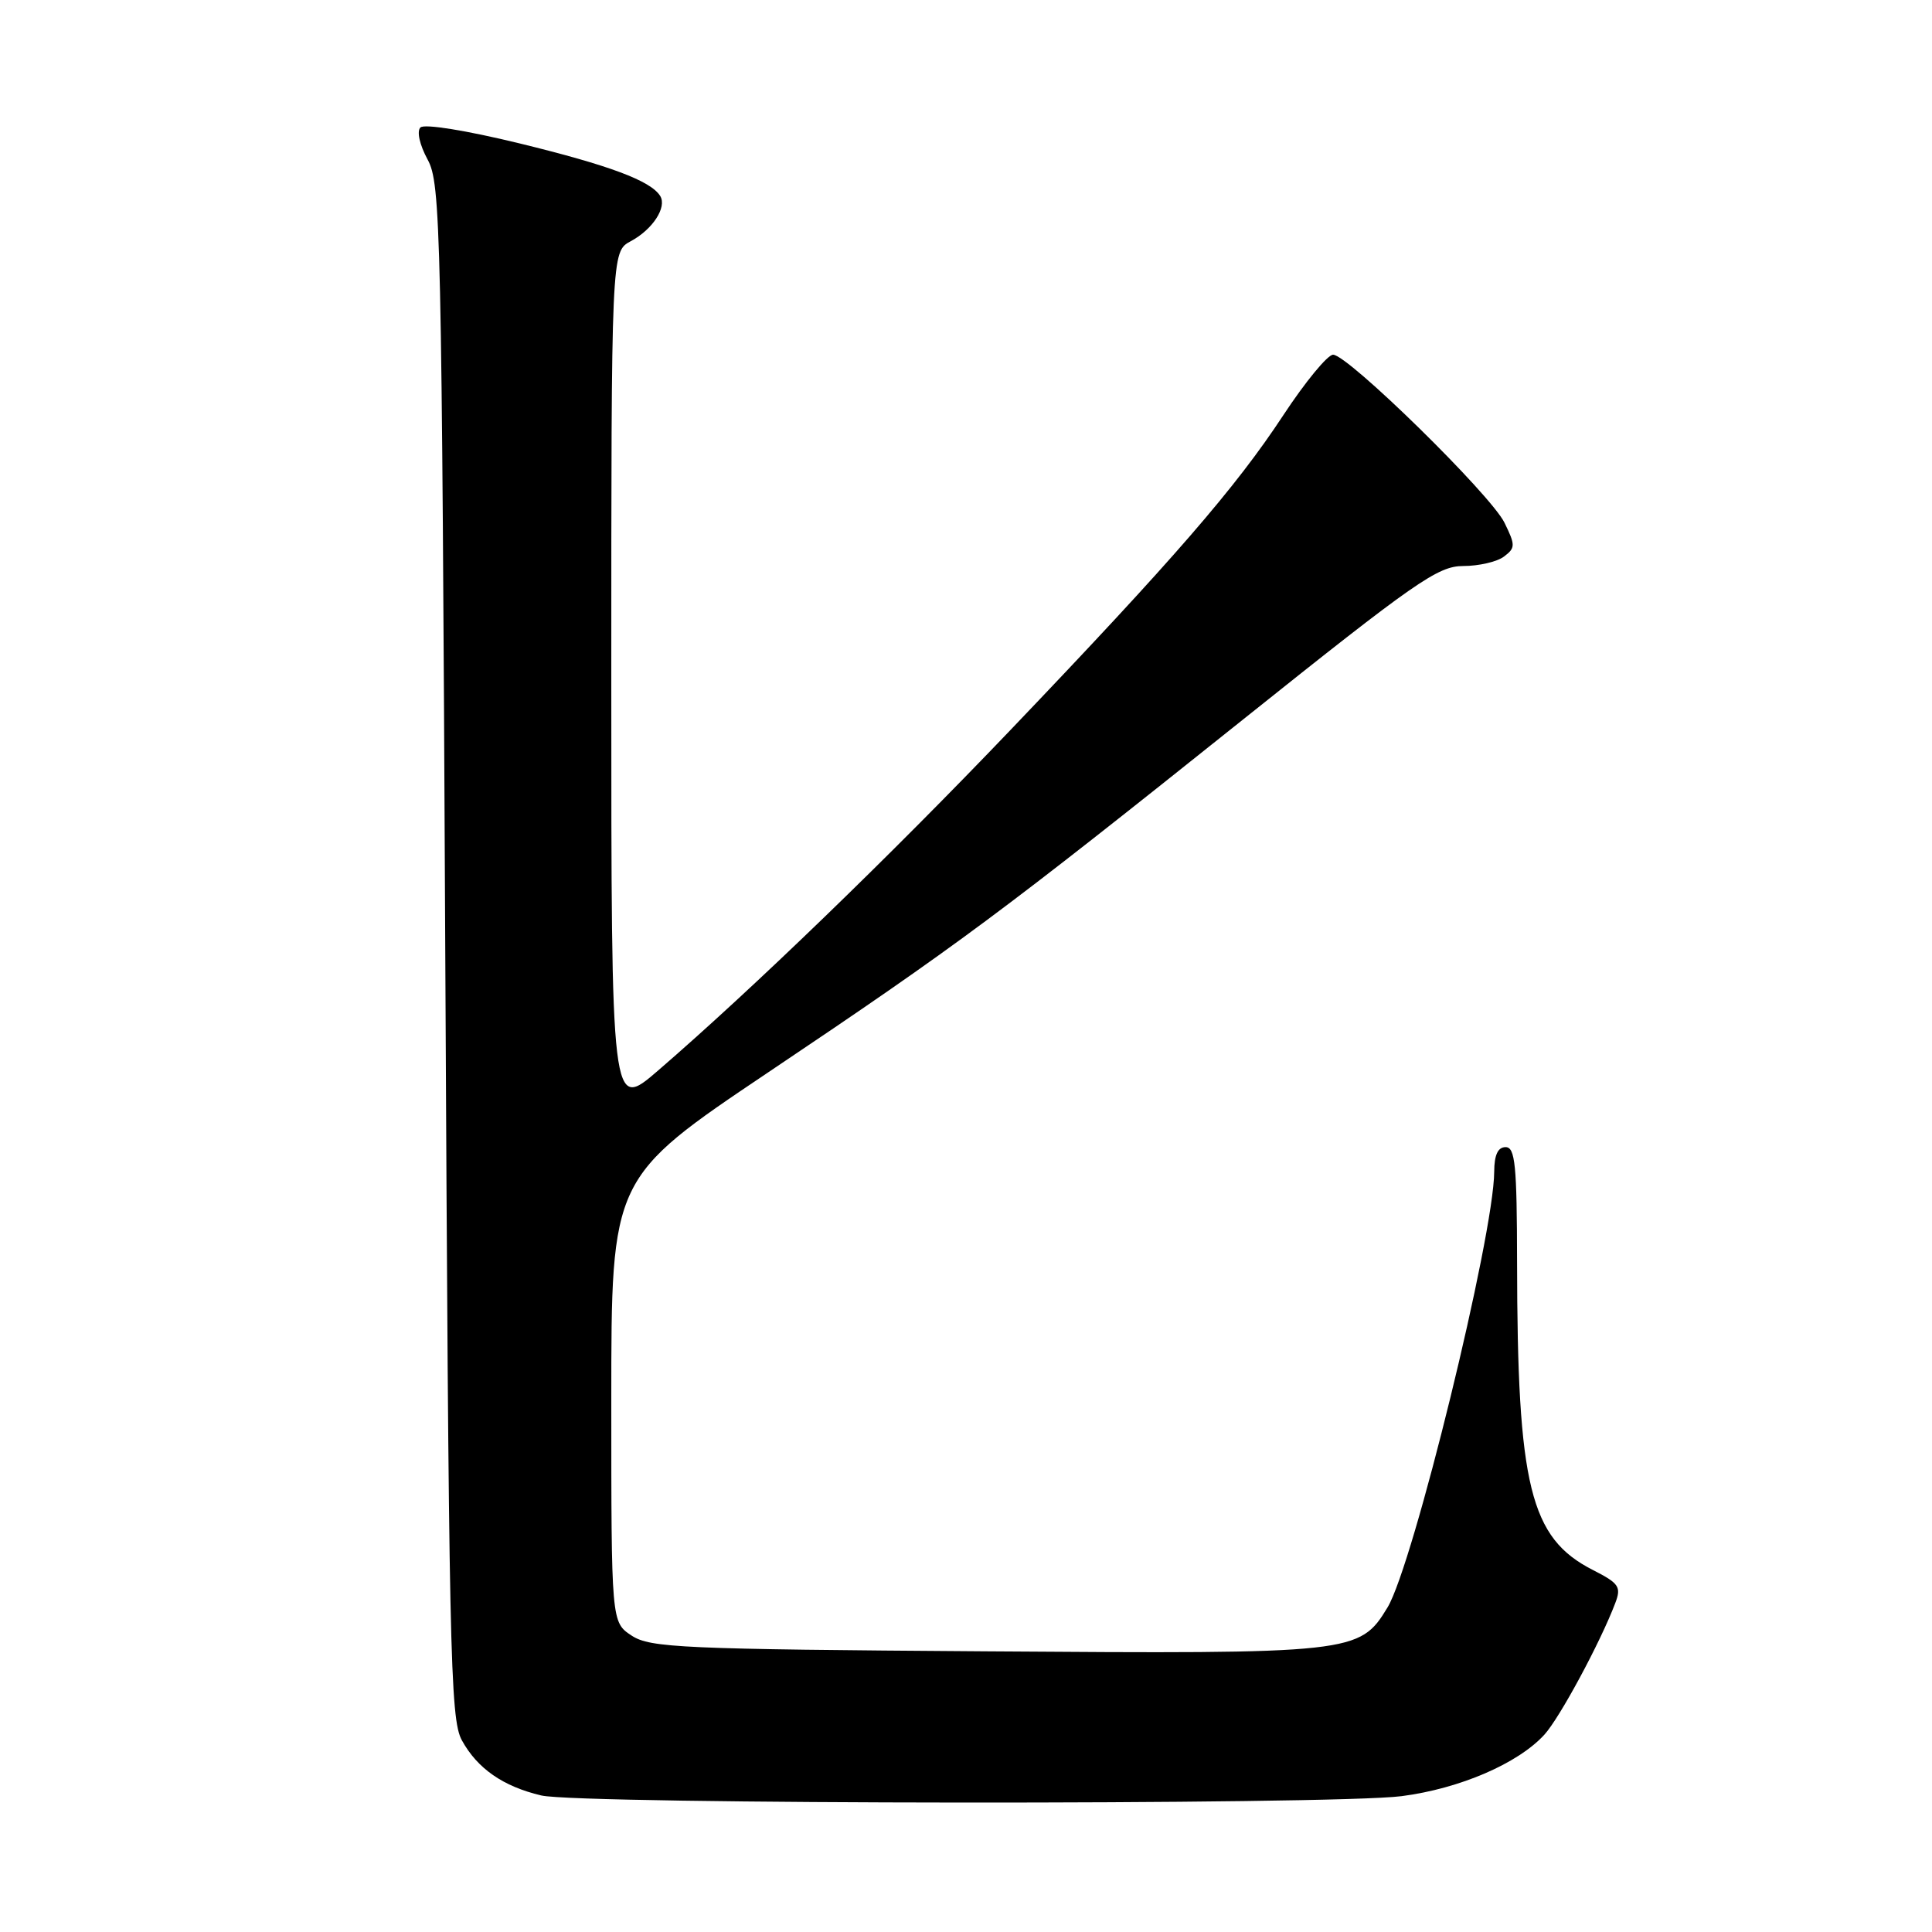 <?xml version="1.0" encoding="UTF-8" standalone="no"?>
<!DOCTYPE svg PUBLIC "-//W3C//DTD SVG 1.1//EN" "http://www.w3.org/Graphics/SVG/1.1/DTD/svg11.dtd" >
<svg xmlns="http://www.w3.org/2000/svg" xmlns:xlink="http://www.w3.org/1999/xlink" version="1.1" viewBox="0 0 256 256">
 <g >
 <path fill="currentColor"
d=" M 185.72 238.00 C 193.44 237.00 201.15 233.67 204.64 229.85 C 206.67 227.62 212.04 217.66 214.03 212.42 C 214.85 210.27 214.54 209.80 211.06 208.03 C 202.74 203.79 201.05 196.93 201.02 167.25 C 201.00 154.37 200.77 152.00 199.50 152.00 C 198.48 152.00 198.00 153.03 197.99 155.25 C 197.96 163.66 187.25 207.41 183.85 213.00 C 180.16 219.08 179.41 219.16 130.58 218.81 C 90.30 218.53 86.17 218.34 83.70 216.73 C 81.00 214.95 81.00 214.95 81.00 185.51 C 81.00 156.06 81.00 156.06 101.75 142.12 C 127.03 125.15 132.66 120.96 164.82 95.25 C 187.58 77.06 190.53 75.00 193.89 75.00 C 195.94 75.00 198.37 74.44 199.28 73.75 C 200.81 72.60 200.81 72.24 199.35 69.26 C 197.52 65.53 178.61 47.00 176.64 47.00 C 175.92 47.00 172.96 50.59 170.07 54.98 C 163.72 64.64 155.56 74.05 133.93 96.69 C 117.91 113.46 99.71 131.05 87.20 141.85 C 81.00 147.20 81.00 147.20 81.00 90.27 C 81.00 33.34 81.00 33.34 83.58 31.96 C 86.48 30.41 88.40 27.46 87.48 25.97 C 86.24 23.96 80.76 21.91 68.84 19.00 C 61.78 17.28 56.22 16.38 55.71 16.89 C 55.20 17.40 55.61 19.20 56.66 21.14 C 58.40 24.32 58.53 29.97 59.00 126.00 C 59.46 219.04 59.64 227.76 61.20 230.60 C 63.25 234.34 66.67 236.72 71.73 237.91 C 76.81 239.11 176.61 239.18 185.72 238.00 Z "/>
</g>
</svg>